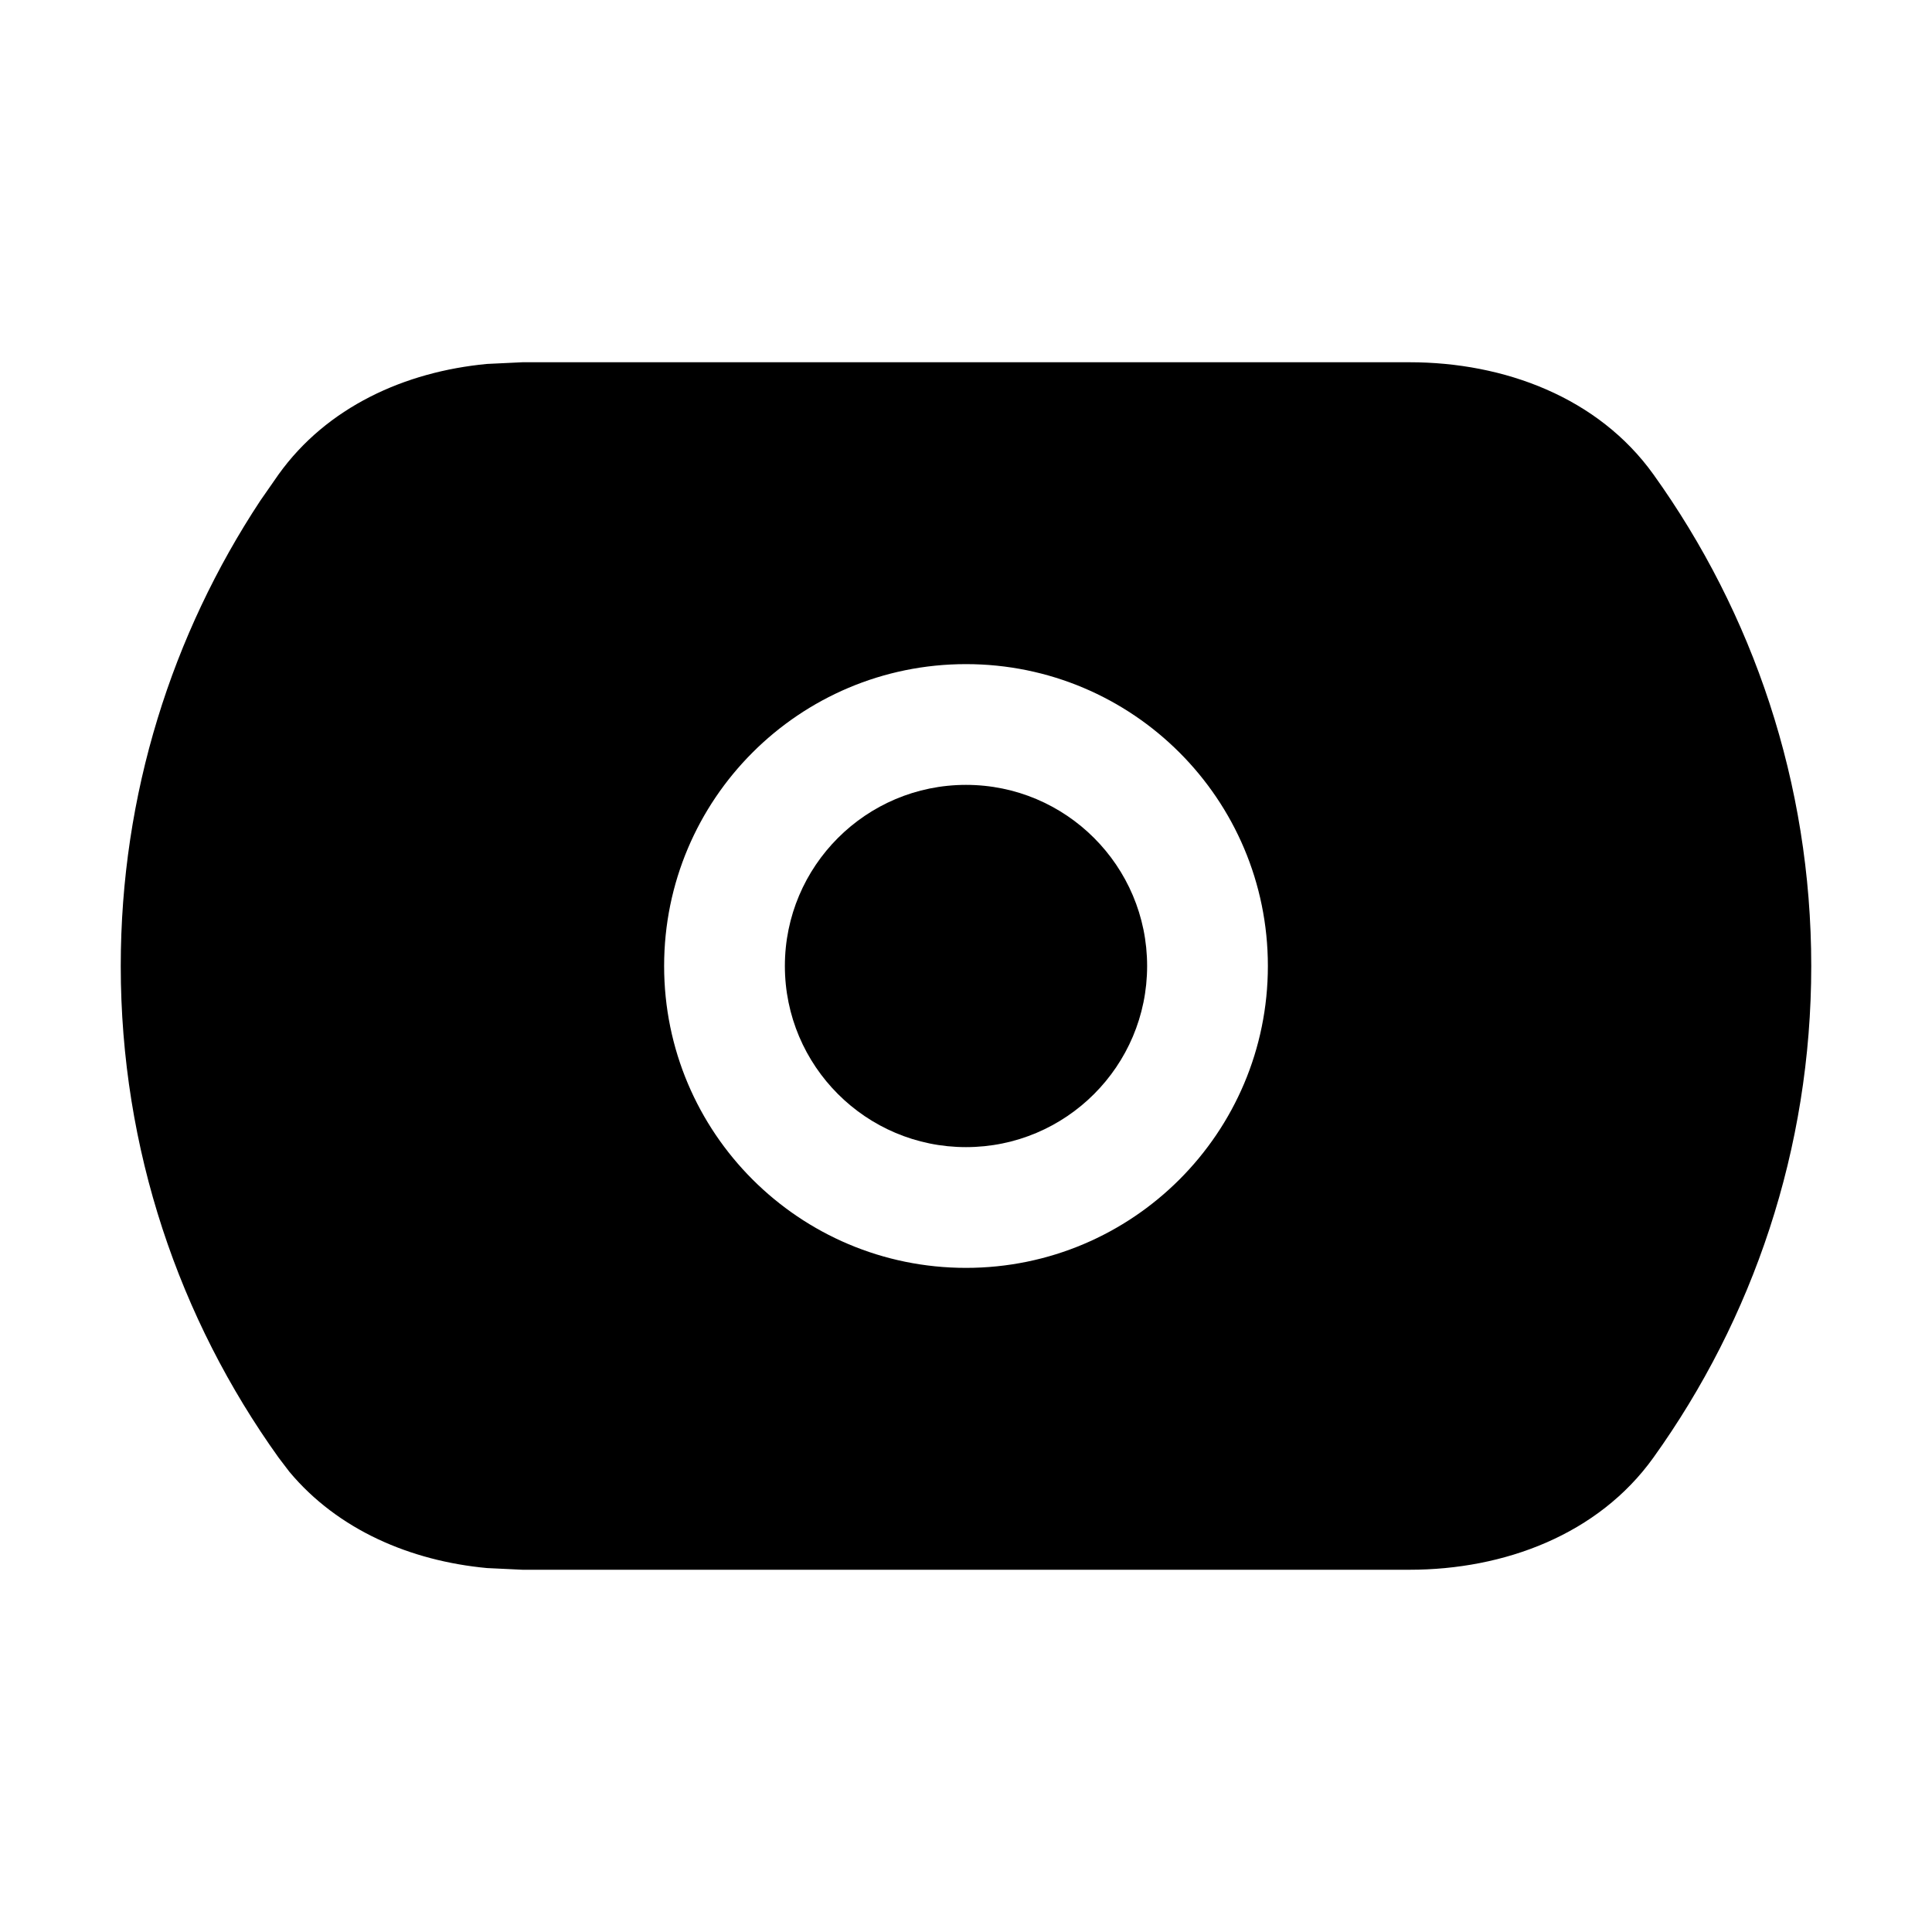 <svg width="16" height="16" viewBox="0 0 16 16" fill="currentColor" xmlns="http://www.w3.org/2000/svg"><path d="M8 6.5C8.828 6.5 9.5 7.172 9.5 8C9.5 8.828 8.828 9.5 8 9.5C7.172 9.5 6.5 8.828 6.5 8C6.5 7.172 7.172 6.5 8 6.5Z"/><path fill-rule="evenodd" clip-rule="evenodd" d="M11.673 3C12.458 3 13.236 3.291 13.693 3.929C14.515 5.076 15 6.481 15 8C15 9.519 14.515 10.924 13.693 12.071C13.236 12.709 12.458 13 11.673 13H4.327L4.033 12.986C3.401 12.927 2.799 12.671 2.396 12.188L2.307 12.071C1.485 10.924 1 9.519 1 8C1 6.576 1.426 5.252 2.156 4.146L2.307 3.929C2.707 3.371 3.352 3.078 4.033 3.014L4.327 3H11.673ZM8 5.5C6.619 5.5 5.5 6.619 5.5 8C5.5 9.381 6.619 10.5 8 10.5C9.381 10.5 10.5 9.381 10.5 8C10.5 6.619 9.381 5.5 8 5.5Z"/></svg>